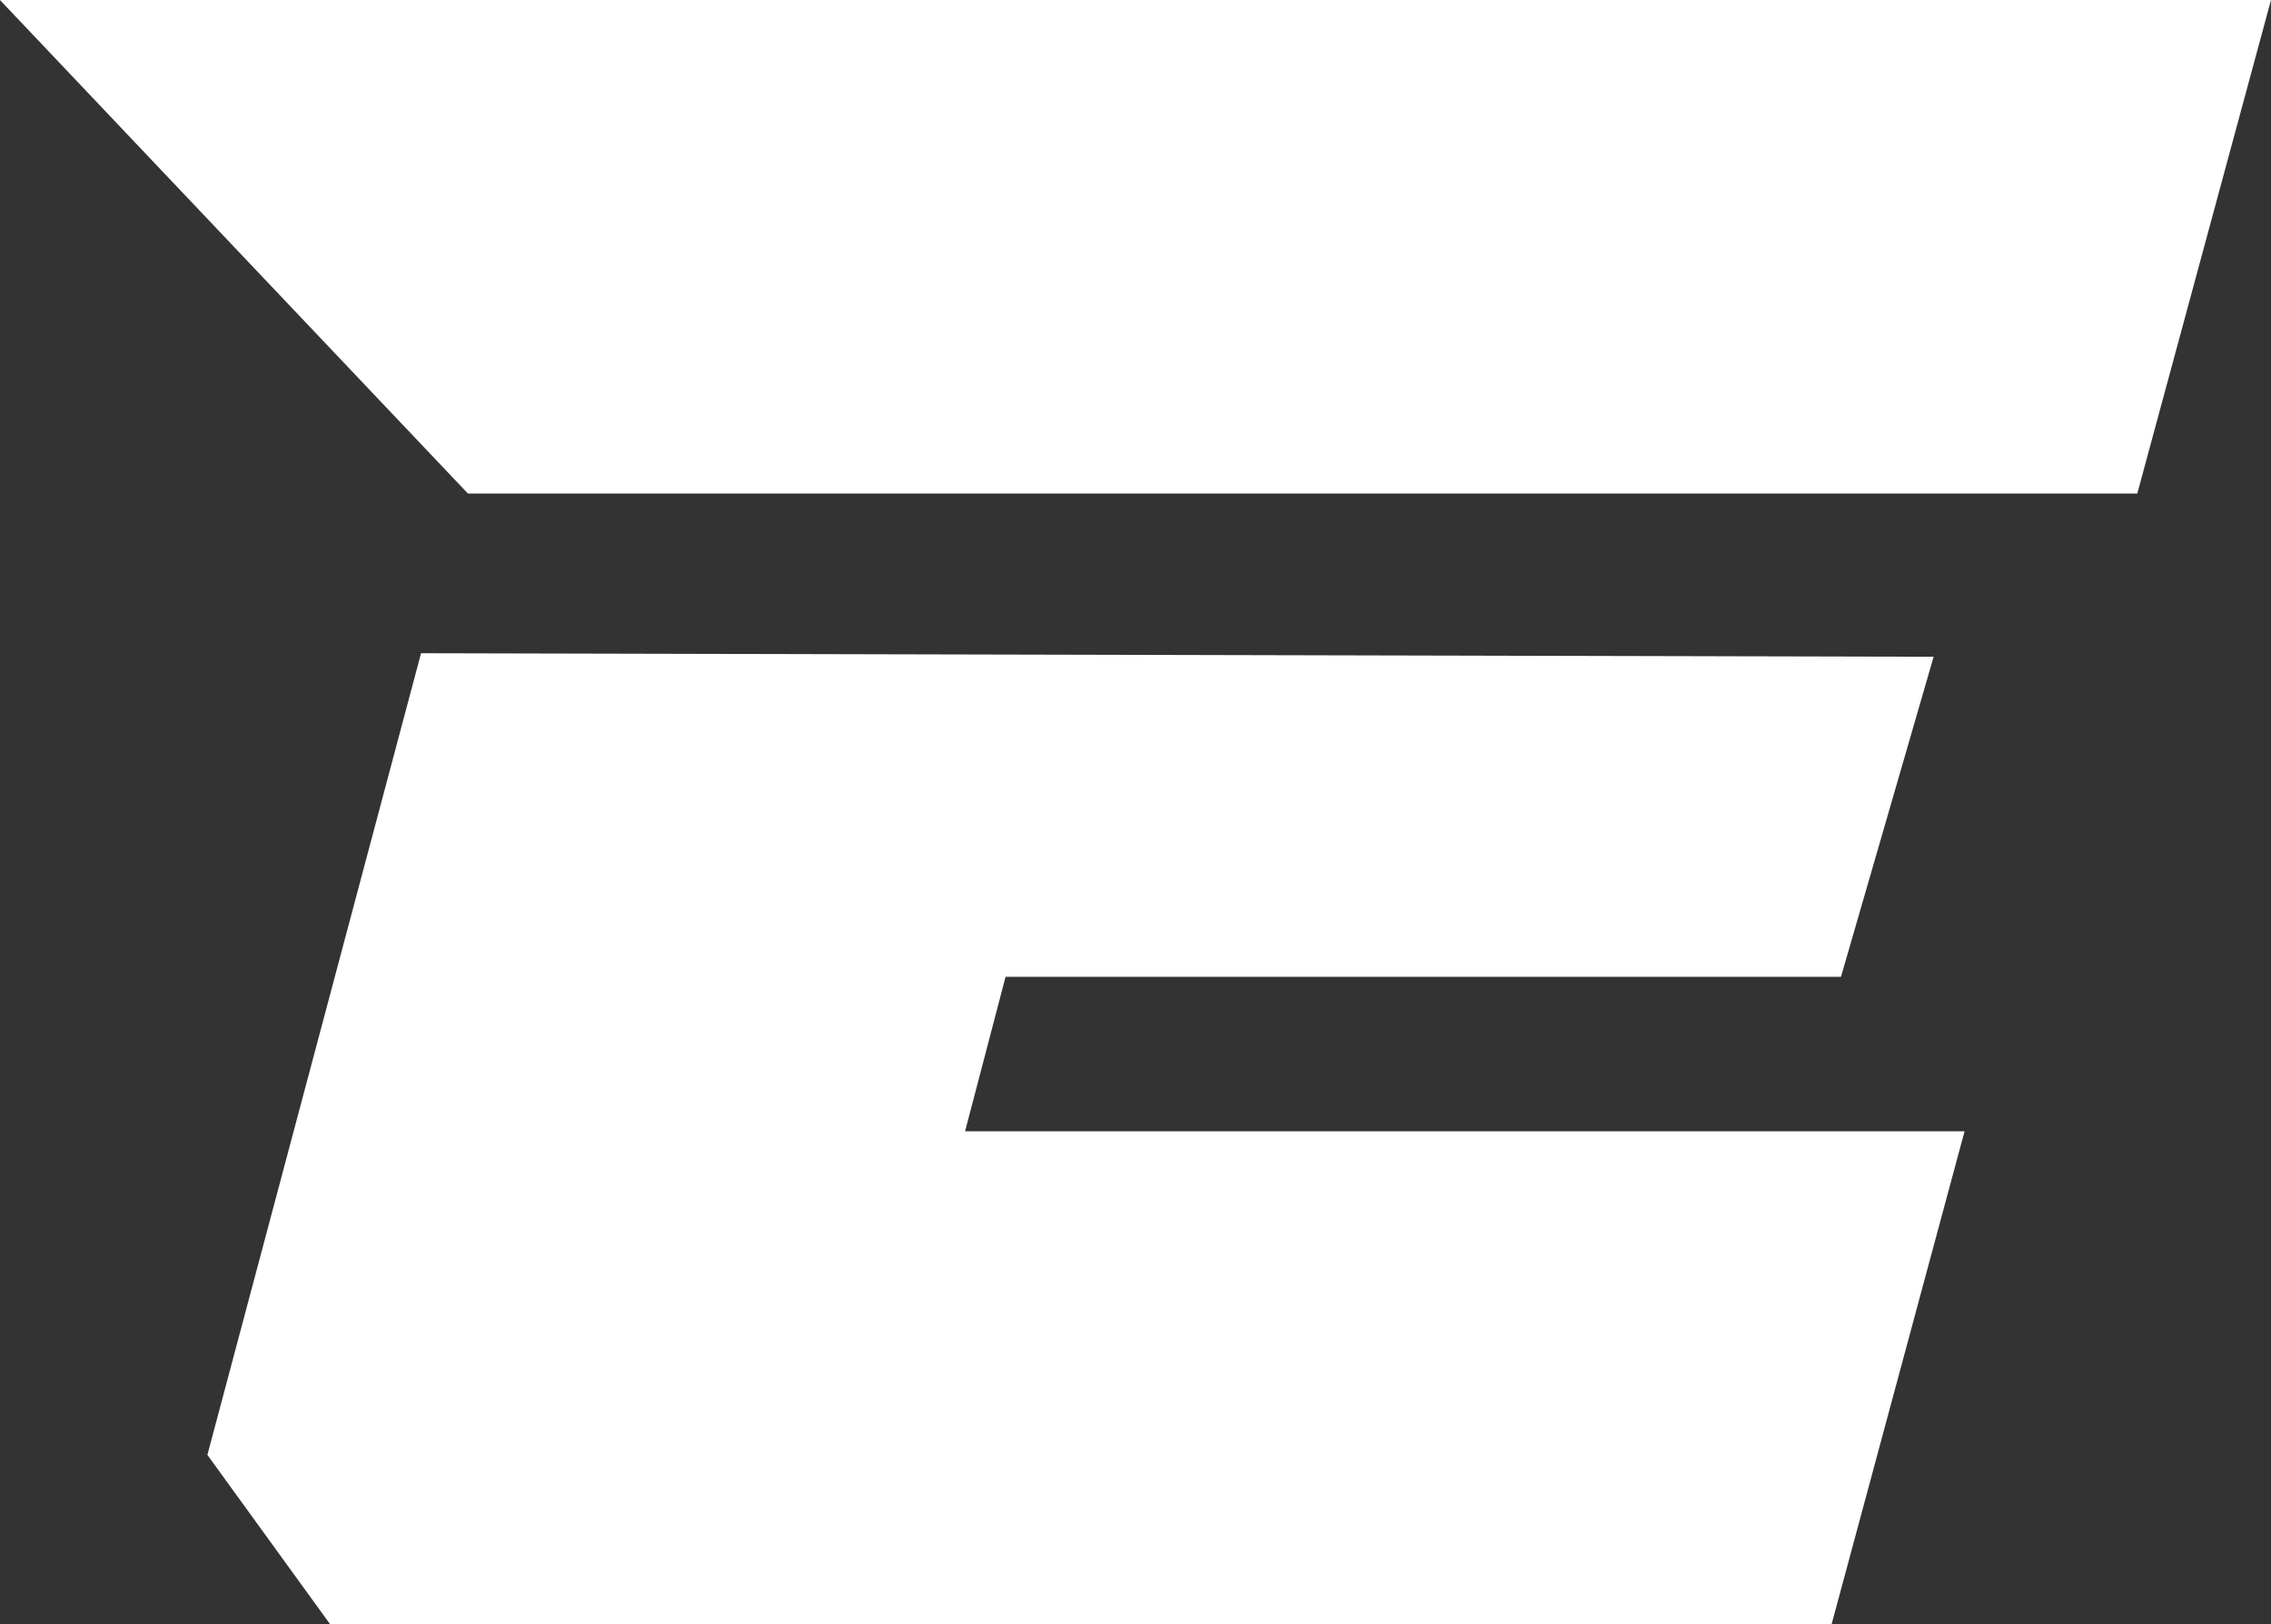 <svg id="Grupo_4846" data-name="Grupo 4846" xmlns="http://www.w3.org/2000/svg" width="35.884" height="25.665" viewBox="0 0 35.884 25.665">
  <rect x="0" y="0" width="35.884" height="25.665" fill="#333333" stroke="none"/>
  <path id="Trazado_10366" data-name="Trazado 10366" d="M2427.389-69.425l-2.1,7.787h-23.728l-1.937-2.673L2403-76.98l23.9.056-1.464,5.058h-13.2l-.64,2.441Z" transform="translate(-2396.347 87.303)" fill="#fff"/>
  <path id="Trazado_10367" data-name="Trazado 10367" d="M2431.414-89.88l-2.113,7.8h-26.377l-7.395-7.8Z" transform="translate(-2395.53 89.88)" fill="#fff"/>
</svg>
